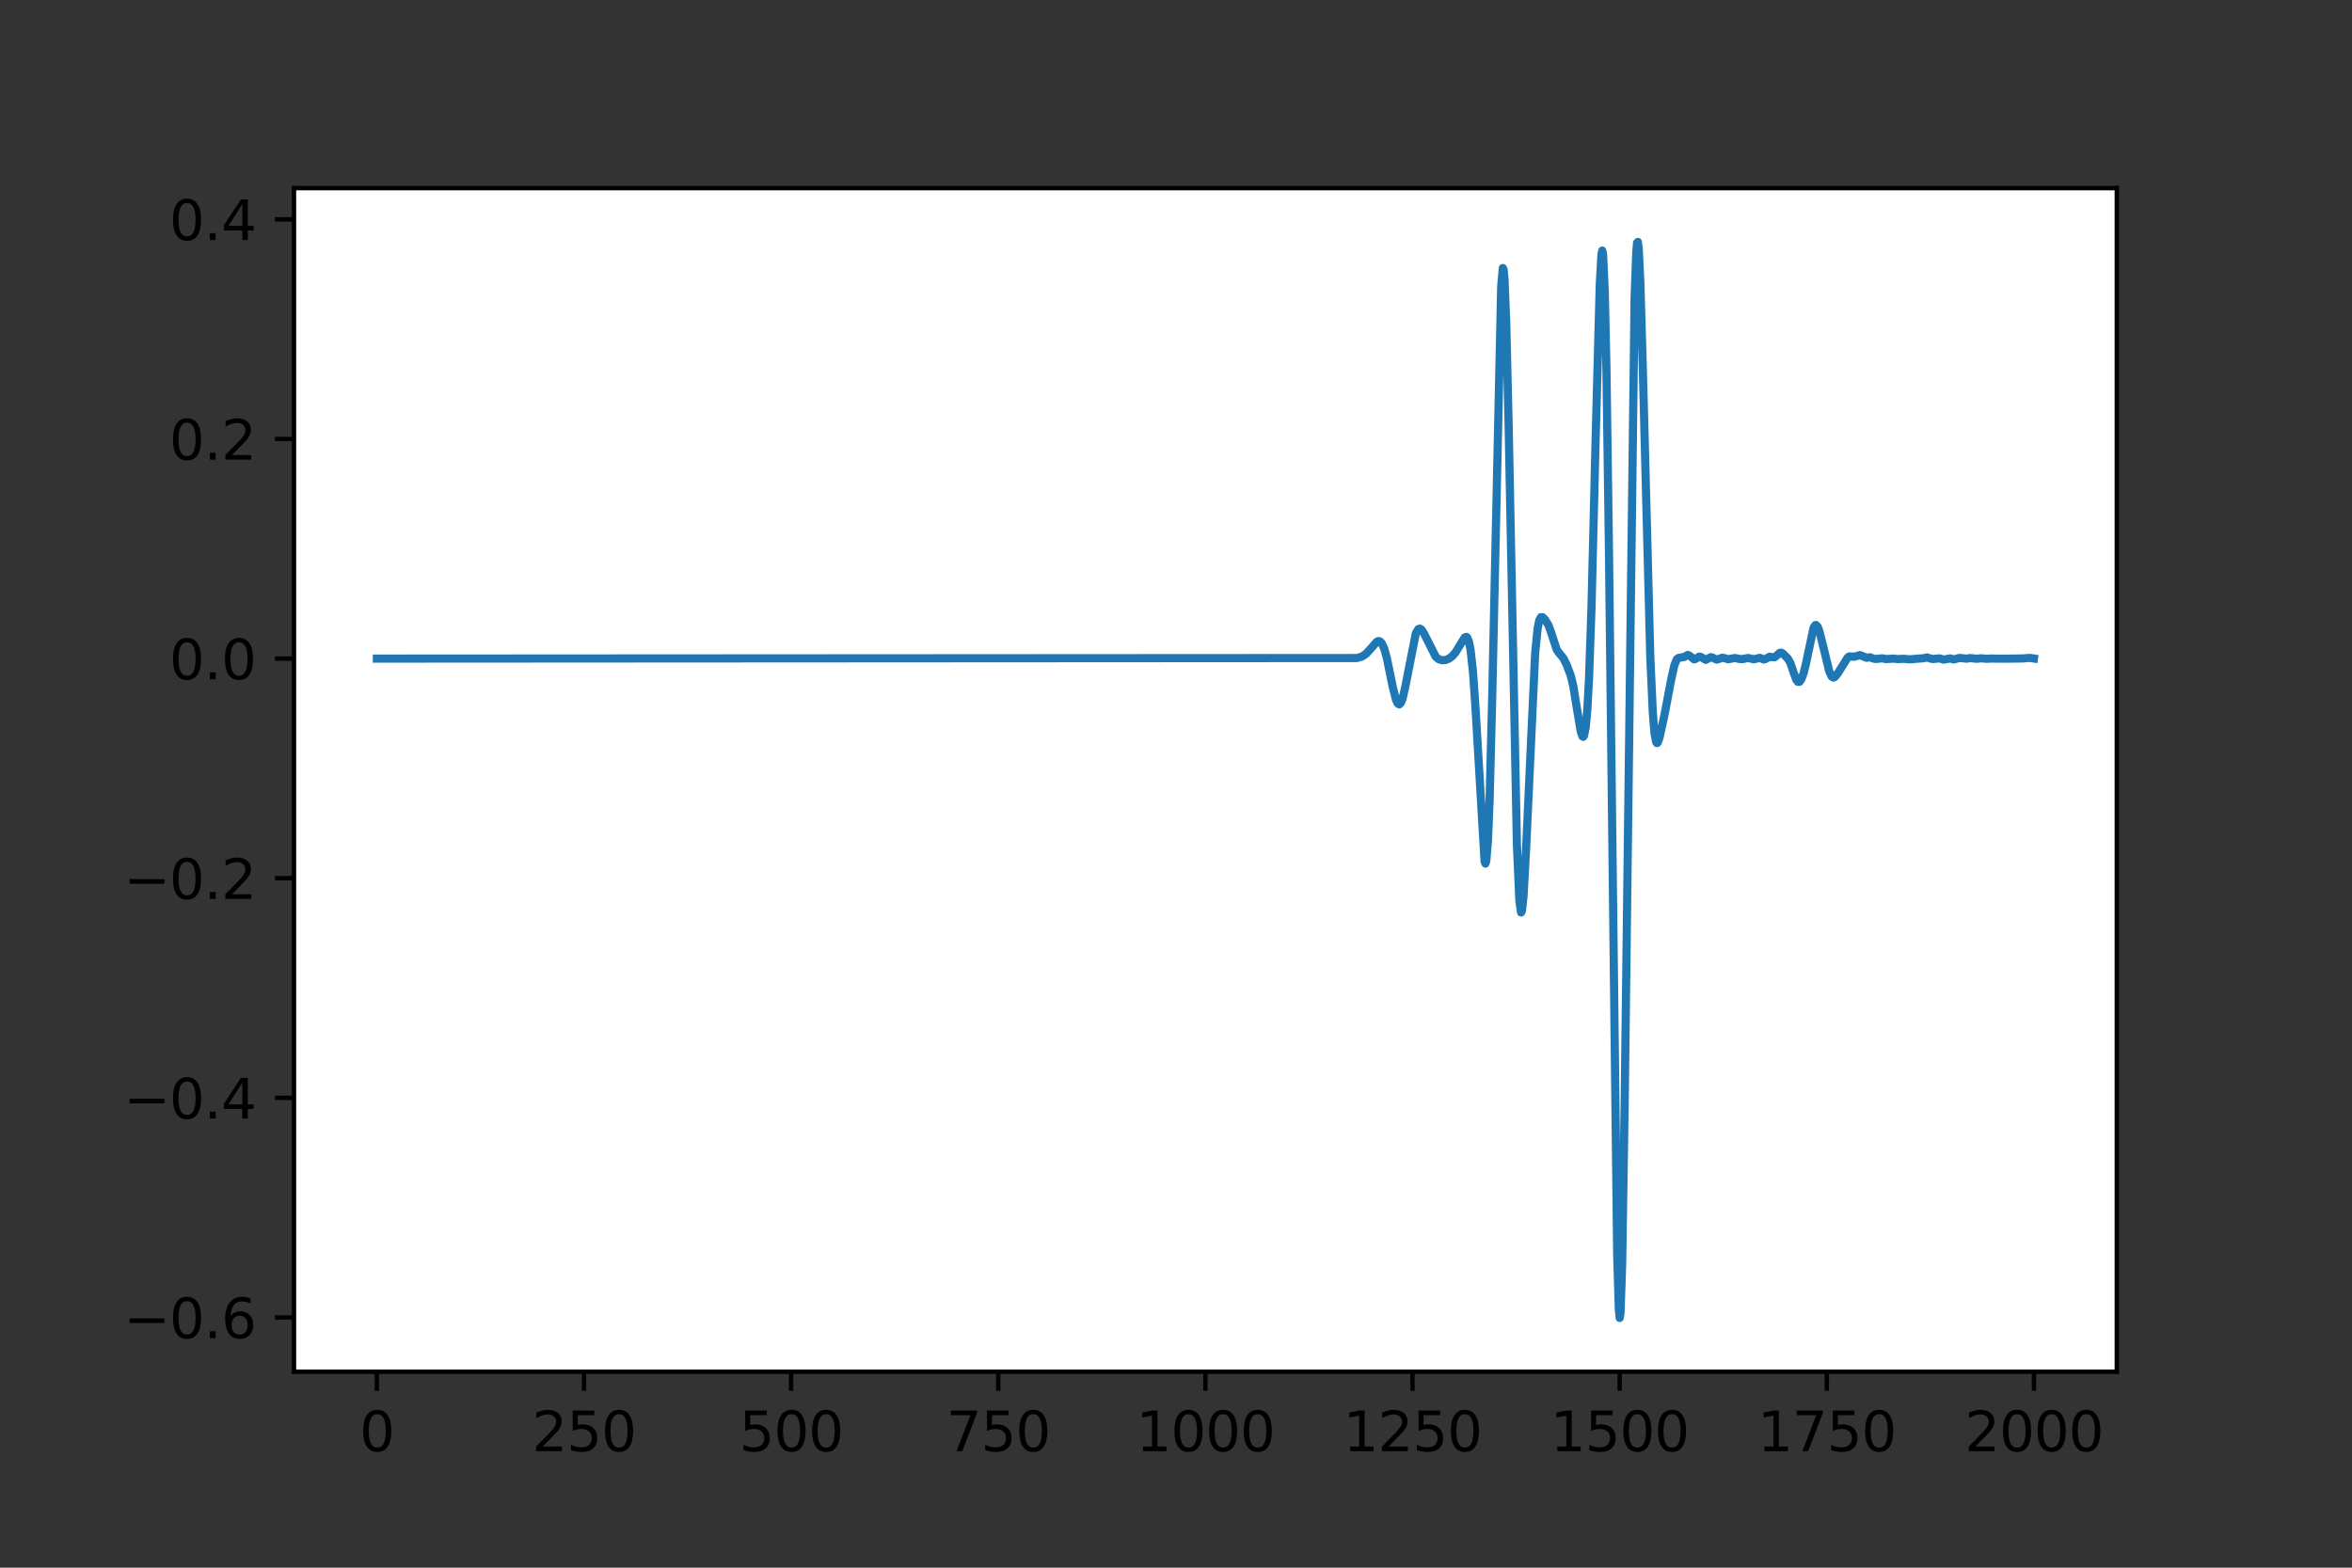 <?xml version="1.0" encoding="utf-8" standalone="no"?>
<!DOCTYPE svg PUBLIC "-//W3C//DTD SVG 1.1//EN"
  "http://www.w3.org/Graphics/SVG/1.1/DTD/svg11.dtd">
<svg height="288pt" version="1.1" viewBox="0 0 432 288" width="432pt" xmlns="http://www.w3.org/2000/svg" xmlns:xlink="http://www.w3.org/1999/xlink">
 <rect x="0" y="0" width="432" height="288" fill="#333333" stroke="none"/>
 <defs>
  <style type="text/css">*{stroke-linecap:butt;stroke-linejoin:round;}</style>
 </defs>
 <g id="figure_1">
  <g id="patch_1">
   <path d="M 0 288 
L 432 288 
L 432 0 
L 0 0 
z
" style="fill:none;"/>
  </g>
  <g id="axes_1">
   <g id="patch_2">
    <path d="M 54 252 
L 388.8 252 
L 388.8 34.56 
L 54 34.56 
z
" style="fill:#ffffff;"/>
   </g>
   <g id="matplotlib.axis_1">
    <g id="xtick_1">
     <g id="line2d_1">
      <defs>
       <path d="M 0 0 
L 0 3.5 
" id="m20acc6d8bc" style="stroke:#000000;stroke-width:0.8;"/>
      </defs>
      <g>
       <use style="stroke:#000000;stroke-width:0.8;" x="69.218" xlink:href="#m20acc6d8bc" y="252"/>
      </g>
     </g>
     <g id="text_1">
      <!-- 0 -->
      <g transform="translate(66.037 266.598)scale(0.1 -0.1)">
       <defs>
        <path d="M 2034 4250 
Q 1547 4250 1301 3770 
Q 1056 3291 1056 2328 
Q 1056 1369 1301 889 
Q 1547 409 2034 409 
Q 2525 409 2770 889 
Q 3016 1369 3016 2328 
Q 3016 3291 2770 3770 
Q 2525 4250 2034 4250 
z
M 2034 4750 
Q 2819 4750 3233 4129 
Q 3647 3509 3647 2328 
Q 3647 1150 3233 529 
Q 2819 -91 2034 -91 
Q 1250 -91 836 529 
Q 422 1150 422 2328 
Q 422 3509 836 4129 
Q 1250 4750 2034 4750 
z
" id="DejaVuSans-30" transform="scale(0.016)"/>
       </defs>
       <use xlink:href="#DejaVuSans-30"/>
      </g>
     </g>
    </g>
    <g id="xtick_2">
     <g id="line2d_2">
      <g>
       <use style="stroke:#000000;stroke-width:0.8;" x="107.264" xlink:href="#m20acc6d8bc" y="252"/>
      </g>
     </g>
     <g id="text_2">
      <!-- 250 -->
      <g transform="translate(97.72 266.598)scale(0.1 -0.1)">
       <defs>
        <path d="M 1228 531 
L 3431 531 
L 3431 0 
L 469 0 
L 469 531 
Q 828 903 1448 1529 
Q 2069 2156 2228 2338 
Q 2531 2678 2651 2914 
Q 2772 3150 2772 3378 
Q 2772 3750 2511 3984 
Q 2250 4219 1831 4219 
Q 1534 4219 1204 4116 
Q 875 4013 500 3803 
L 500 4441 
Q 881 4594 1212 4672 
Q 1544 4750 1819 4750 
Q 2544 4750 2975 4387 
Q 3406 4025 3406 3419 
Q 3406 3131 3298 2873 
Q 3191 2616 2906 2266 
Q 2828 2175 2409 1742 
Q 1991 1309 1228 531 
z
" id="DejaVuSans-32" transform="scale(0.016)"/>
        <path d="M 691 4666 
L 3169 4666 
L 3169 4134 
L 1269 4134 
L 1269 2991 
Q 1406 3038 1543 3061 
Q 1681 3084 1819 3084 
Q 2600 3084 3056 2656 
Q 3513 2228 3513 1497 
Q 3513 744 3044 326 
Q 2575 -91 1722 -91 
Q 1428 -91 1123 -41 
Q 819 9 494 109 
L 494 744 
Q 775 591 1075 516 
Q 1375 441 1709 441 
Q 2250 441 2565 725 
Q 2881 1009 2881 1497 
Q 2881 1984 2565 2268 
Q 2250 2553 1709 2553 
Q 1456 2553 1204 2497 
Q 953 2441 691 2322 
L 691 4666 
z
" id="DejaVuSans-35" transform="scale(0.016)"/>
       </defs>
       <use xlink:href="#DejaVuSans-32"/>
       <use x="63.623" xlink:href="#DejaVuSans-35"/>
       <use x="127.246" xlink:href="#DejaVuSans-30"/>
      </g>
     </g>
    </g>
    <g id="xtick_3">
     <g id="line2d_3">
      <g>
       <use style="stroke:#000000;stroke-width:0.8;" x="145.309" xlink:href="#m20acc6d8bc" y="252"/>
      </g>
     </g>
     <g id="text_3">
      <!-- 500 -->
      <g transform="translate(135.765 266.598)scale(0.1 -0.1)">
       <use xlink:href="#DejaVuSans-35"/>
       <use x="63.623" xlink:href="#DejaVuSans-30"/>
       <use x="127.246" xlink:href="#DejaVuSans-30"/>
      </g>
     </g>
    </g>
    <g id="xtick_4">
     <g id="line2d_4">
      <g>
       <use style="stroke:#000000;stroke-width:0.8;" x="183.355" xlink:href="#m20acc6d8bc" y="252"/>
      </g>
     </g>
     <g id="text_4">
      <!-- 750 -->
      <g transform="translate(173.811 266.598)scale(0.1 -0.1)">
       <defs>
        <path d="M 525 4666 
L 3525 4666 
L 3525 4397 
L 1831 0 
L 1172 0 
L 2766 4134 
L 525 4134 
L 525 4666 
z
" id="DejaVuSans-37" transform="scale(0.016)"/>
       </defs>
       <use xlink:href="#DejaVuSans-37"/>
       <use x="63.623" xlink:href="#DejaVuSans-35"/>
       <use x="127.246" xlink:href="#DejaVuSans-30"/>
      </g>
     </g>
    </g>
    <g id="xtick_5">
     <g id="line2d_5">
      <g>
       <use style="stroke:#000000;stroke-width:0.8;" x="221.4" xlink:href="#m20acc6d8bc" y="252"/>
      </g>
     </g>
     <g id="text_5">
      <!-- 1000 -->
      <g transform="translate(208.675 266.598)scale(0.1 -0.1)">
       <defs>
        <path d="M 794 531 
L 1825 531 
L 1825 4091 
L 703 3866 
L 703 4441 
L 1819 4666 
L 2450 4666 
L 2450 531 
L 3481 531 
L 3481 0 
L 794 0 
L 794 531 
z
" id="DejaVuSans-31" transform="scale(0.016)"/>
       </defs>
       <use xlink:href="#DejaVuSans-31"/>
       <use x="63.623" xlink:href="#DejaVuSans-30"/>
       <use x="127.246" xlink:href="#DejaVuSans-30"/>
       <use x="190.869" xlink:href="#DejaVuSans-30"/>
      </g>
     </g>
    </g>
    <g id="xtick_6">
     <g id="line2d_6">
      <g>
       <use style="stroke:#000000;stroke-width:0.8;" x="259.445" xlink:href="#m20acc6d8bc" y="252"/>
      </g>
     </g>
     <g id="text_6">
      <!-- 1250 -->
      <g transform="translate(246.72 266.598)scale(0.1 -0.1)">
       <use xlink:href="#DejaVuSans-31"/>
       <use x="63.623" xlink:href="#DejaVuSans-32"/>
       <use x="127.246" xlink:href="#DejaVuSans-35"/>
       <use x="190.869" xlink:href="#DejaVuSans-30"/>
      </g>
     </g>
    </g>
    <g id="xtick_7">
     <g id="line2d_7">
      <g>
       <use style="stroke:#000000;stroke-width:0.8;" x="297.491" xlink:href="#m20acc6d8bc" y="252"/>
      </g>
     </g>
     <g id="text_7">
      <!-- 1500 -->
      <g transform="translate(284.766 266.598)scale(0.1 -0.1)">
       <use xlink:href="#DejaVuSans-31"/>
       <use x="63.623" xlink:href="#DejaVuSans-35"/>
       <use x="127.246" xlink:href="#DejaVuSans-30"/>
       <use x="190.869" xlink:href="#DejaVuSans-30"/>
      </g>
     </g>
    </g>
    <g id="xtick_8">
     <g id="line2d_8">
      <g>
       <use style="stroke:#000000;stroke-width:0.8;" x="335.536" xlink:href="#m20acc6d8bc" y="252"/>
      </g>
     </g>
     <g id="text_8">
      <!-- 1750 -->
      <g transform="translate(322.811 266.598)scale(0.1 -0.1)">
       <use xlink:href="#DejaVuSans-31"/>
       <use x="63.623" xlink:href="#DejaVuSans-37"/>
       <use x="127.246" xlink:href="#DejaVuSans-35"/>
       <use x="190.869" xlink:href="#DejaVuSans-30"/>
      </g>
     </g>
    </g>
    <g id="xtick_9">
     <g id="line2d_9">
      <g>
       <use style="stroke:#000000;stroke-width:0.8;" x="373.582" xlink:href="#m20acc6d8bc" y="252"/>
      </g>
     </g>
     <g id="text_9">
      <!-- 2000 -->
      <g transform="translate(360.857 266.598)scale(0.1 -0.1)">
       <use xlink:href="#DejaVuSans-32"/>
       <use x="63.623" xlink:href="#DejaVuSans-30"/>
       <use x="127.246" xlink:href="#DejaVuSans-30"/>
       <use x="190.869" xlink:href="#DejaVuSans-30"/>
      </g>
     </g>
    </g>
   </g>
   <g id="matplotlib.axis_2">
    <g id="ytick_1">
     <g id="line2d_10">
      <defs>
       <path d="M 0 0 
L -3.5 0 
" id="mdd4a82ff6f" style="stroke:#000000;stroke-width:0.8;"/>
      </defs>
      <g>
       <use style="stroke:#000000;stroke-width:0.8;" x="54" xlink:href="#mdd4a82ff6f" y="242.034"/>
      </g>
     </g>
     <g id="text_10">
      <!-- −0.6 -->
      <g transform="translate(22.717 245.834)scale(0.1 -0.1)">
       <defs>
        <path d="M 678 2272 
L 4684 2272 
L 4684 1741 
L 678 1741 
L 678 2272 
z
" id="DejaVuSans-2212" transform="scale(0.016)"/>
        <path d="M 684 794 
L 1344 794 
L 1344 0 
L 684 0 
L 684 794 
z
" id="DejaVuSans-2e" transform="scale(0.016)"/>
        <path d="M 2113 2584 
Q 1688 2584 1439 2293 
Q 1191 2003 1191 1497 
Q 1191 994 1439 701 
Q 1688 409 2113 409 
Q 2538 409 2786 701 
Q 3034 994 3034 1497 
Q 3034 2003 2786 2293 
Q 2538 2584 2113 2584 
z
M 3366 4563 
L 3366 3988 
Q 3128 4100 2886 4159 
Q 2644 4219 2406 4219 
Q 1781 4219 1451 3797 
Q 1122 3375 1075 2522 
Q 1259 2794 1537 2939 
Q 1816 3084 2150 3084 
Q 2853 3084 3261 2657 
Q 3669 2231 3669 1497 
Q 3669 778 3244 343 
Q 2819 -91 2113 -91 
Q 1303 -91 875 529 
Q 447 1150 447 2328 
Q 447 3434 972 4092 
Q 1497 4750 2381 4750 
Q 2619 4750 2861 4703 
Q 3103 4656 3366 4563 
z
" id="DejaVuSans-36" transform="scale(0.016)"/>
       </defs>
       <use xlink:href="#DejaVuSans-2212"/>
       <use x="83.789" xlink:href="#DejaVuSans-30"/>
       <use x="147.412" xlink:href="#DejaVuSans-2e"/>
       <use x="179.199" xlink:href="#DejaVuSans-36"/>
      </g>
     </g>
    </g>
    <g id="ytick_2">
     <g id="line2d_11">
      <g>
       <use style="stroke:#000000;stroke-width:0.8;" x="54" xlink:href="#mdd4a82ff6f" y="201.687"/>
      </g>
     </g>
     <g id="text_11">
      <!-- −0.4 -->
      <g transform="translate(22.717 205.486)scale(0.1 -0.1)">
       <defs>
        <path d="M 2419 4116 
L 825 1625 
L 2419 1625 
L 2419 4116 
z
M 2253 4666 
L 3047 4666 
L 3047 1625 
L 3713 1625 
L 3713 1100 
L 3047 1100 
L 3047 0 
L 2419 0 
L 2419 1100 
L 313 1100 
L 313 1709 
L 2253 4666 
z
" id="DejaVuSans-34" transform="scale(0.016)"/>
       </defs>
       <use xlink:href="#DejaVuSans-2212"/>
       <use x="83.789" xlink:href="#DejaVuSans-30"/>
       <use x="147.412" xlink:href="#DejaVuSans-2e"/>
       <use x="179.199" xlink:href="#DejaVuSans-34"/>
      </g>
     </g>
    </g>
    <g id="ytick_3">
     <g id="line2d_12">
      <g>
       <use style="stroke:#000000;stroke-width:0.8;" x="54" xlink:href="#mdd4a82ff6f" y="161.34"/>
      </g>
     </g>
     <g id="text_12">
      <!-- −0.2 -->
      <g transform="translate(22.717 165.139)scale(0.1 -0.1)">
       <use xlink:href="#DejaVuSans-2212"/>
       <use x="83.789" xlink:href="#DejaVuSans-30"/>
       <use x="147.412" xlink:href="#DejaVuSans-2e"/>
       <use x="179.199" xlink:href="#DejaVuSans-32"/>
      </g>
     </g>
    </g>
    <g id="ytick_4">
     <g id="line2d_13">
      <g>
       <use style="stroke:#000000;stroke-width:0.8;" x="54" xlink:href="#mdd4a82ff6f" y="120.993"/>
      </g>
     </g>
     <g id="text_13">
      <!-- 0.0 -->
      <g transform="translate(31.097 124.792)scale(0.1 -0.1)">
       <use xlink:href="#DejaVuSans-30"/>
       <use x="63.623" xlink:href="#DejaVuSans-2e"/>
       <use x="95.41" xlink:href="#DejaVuSans-30"/>
      </g>
     </g>
    </g>
    <g id="ytick_5">
     <g id="line2d_14">
      <g>
       <use style="stroke:#000000;stroke-width:0.8;" x="54" xlink:href="#mdd4a82ff6f" y="80.646"/>
      </g>
     </g>
     <g id="text_14">
      <!-- 0.2 -->
      <g transform="translate(31.097 84.445)scale(0.1 -0.1)">
       <use xlink:href="#DejaVuSans-30"/>
       <use x="63.623" xlink:href="#DejaVuSans-2e"/>
       <use x="95.41" xlink:href="#DejaVuSans-32"/>
      </g>
     </g>
    </g>
    <g id="ytick_6">
     <g id="line2d_15">
      <g>
       <use style="stroke:#000000;stroke-width:0.8;" x="54" xlink:href="#mdd4a82ff6f" y="40.298"/>
      </g>
     </g>
     <g id="text_15">
      <!-- 0.4 -->
      <g transform="translate(31.097 44.098)scale(0.1 -0.1)">
       <use xlink:href="#DejaVuSans-30"/>
       <use x="63.623" xlink:href="#DejaVuSans-2e"/>
       <use x="95.41" xlink:href="#DejaVuSans-34"/>
      </g>
     </g>
    </g>
   </g>
   <g id="line2d_16">
    <path clip-path="url(#paad23894ef)" d="M 69.218 120.993 
L 249.249 120.886 
L 250.162 120.612 
L 250.923 120.098 
L 251.684 119.265 
L 252.902 117.88 
L 253.206 117.77 
L 253.51 117.861 
L 253.815 118.2 
L 254.271 119.237 
L 254.728 120.903 
L 255.793 126.123 
L 256.402 128.539 
L 256.706 129.207 
L 257.011 129.406 
L 257.315 129.104 
L 257.619 128.314 
L 258.076 126.353 
L 260.054 116.339 
L 260.511 115.569 
L 260.815 115.486 
L 261.119 115.697 
L 261.576 116.426 
L 263.707 120.655 
L 264.315 121.135 
L 264.924 121.301 
L 265.533 121.241 
L 266.141 120.993 
L 266.75 120.538 
L 267.359 119.832 
L 268.12 118.573 
L 269.033 117.096 
L 269.337 117.008 
L 269.489 117.131 
L 269.794 117.839 
L 270.098 119.342 
L 270.555 123.475 
L 271.011 130.084 
L 272.685 158.327 
L 272.837 158.645 
L 272.99 158.157 
L 273.294 154.501 
L 273.598 147.064 
L 274.055 129.256 
L 275.729 52.655 
L 276.033 49.241 
L 276.185 49.608 
L 276.338 51.362 
L 276.642 58.826 
L 277.099 78.213 
L 278.62 155.239 
L 279.077 165.566 
L 279.381 167.63 
L 279.533 167.344 
L 279.838 164.53 
L 280.294 156.169 
L 281.968 119.986 
L 282.425 115.425 
L 282.729 113.947 
L 283.034 113.387 
L 283.338 113.391 
L 283.795 113.847 
L 284.403 114.847 
L 284.86 116.071 
L 285.925 119.327 
L 286.382 119.994 
L 287.143 120.893 
L 287.751 122.116 
L 288.512 124.133 
L 288.969 126.045 
L 289.577 129.788 
L 290.338 134.375 
L 290.643 135.264 
L 290.795 135.353 
L 290.947 135.144 
L 291.251 133.63 
L 291.556 130.274 
L 291.86 124.659 
L 292.317 111.596 
L 293.078 80.559 
L 293.839 52.227 
L 294.143 46.756 
L 294.295 46.029 
L 294.447 46.851 
L 294.752 53.595 
L 295.056 67.443 
L 295.513 100.4 
L 297.034 230.364 
L 297.339 240.561 
L 297.491 242.116 
L 297.643 241.221 
L 297.947 232.232 
L 298.404 203.088 
L 300.23 54.88 
L 300.535 46.354 
L 300.687 44.608 
L 300.839 44.444 
L 300.991 45.738 
L 301.295 52.064 
L 301.752 68.056 
L 303.122 120.862 
L 303.578 130.922 
L 303.883 134.663 
L 304.187 136.317 
L 304.339 136.52 
L 304.491 136.409 
L 304.796 135.549 
L 305.709 131.401 
L 306.926 124.98 
L 307.535 122.204 
L 307.991 121.111 
L 308.296 120.875 
L 309.361 120.682 
L 309.97 120.326 
L 310.274 120.423 
L 311.187 121.134 
L 311.492 121.017 
L 312.1 120.625 
L 312.405 120.69 
L 313.318 121.227 
L 313.774 120.969 
L 314.231 120.74 
L 314.535 120.805 
L 315.296 121.178 
L 315.753 121.044 
L 316.361 120.822 
L 316.818 120.93 
L 317.427 121.112 
L 318.035 120.997 
L 318.644 120.882 
L 319.405 121.045 
L 320.014 121.084 
L 321.079 120.875 
L 322.144 121.117 
L 323.21 120.852 
L 323.971 121.156 
L 324.275 121.065 
L 325.036 120.646 
L 325.492 120.722 
L 325.949 120.741 
L 326.405 120.379 
L 326.862 119.951 
L 327.166 119.895 
L 327.471 120.062 
L 328.384 121.001 
L 328.84 121.781 
L 329.449 123.562 
L 329.906 124.823 
L 330.21 125.249 
L 330.514 125.257 
L 330.819 124.879 
L 331.275 123.693 
L 331.732 121.807 
L 333.101 115.32 
L 333.406 114.851 
L 333.558 114.823 
L 333.862 115.156 
L 334.167 115.933 
L 334.775 118.345 
L 335.993 123.36 
L 336.449 124.315 
L 336.754 124.485 
L 337.058 124.327 
L 337.667 123.523 
L 338.732 121.828 
L 339.341 120.825 
L 339.645 120.596 
L 340.102 120.613 
L 340.558 120.655 
L 341.624 120.346 
L 342.841 120.846 
L 343.45 120.742 
L 344.059 120.977 
L 344.515 121.063 
L 345.733 120.937 
L 346.341 121.076 
L 347.863 120.994 
L 348.472 121.077 
L 349.689 121.03 
L 350.755 121.126 
L 352.581 120.979 
L 353.189 120.939 
L 353.95 120.778 
L 354.559 120.973 
L 355.016 121.073 
L 356.233 120.949 
L 356.994 121.18 
L 358.211 120.951 
L 358.82 121.15 
L 359.277 121.039 
L 359.885 120.87 
L 361.255 121.003 
L 361.864 120.894 
L 363.081 121.025 
L 363.842 120.936 
L 364.907 121.026 
L 365.821 120.975 
L 366.886 121.005 
L 368.712 121.002 
L 371.451 120.968 
L 372.821 120.86 
L 373.582 120.976 
L 373.582 120.976 
" style="fill:none;stroke:#1f77b4;stroke-linecap:square;stroke-width:1.5;"/>
   </g>
   <g id="patch_3">
    <path d="M 54 252 
L 54 34.56 
" style="fill:none;stroke:#000000;stroke-linecap:square;stroke-linejoin:miter;stroke-width:0.8;"/>
   </g>
   <g id="patch_4">
    <path d="M 388.8 252 
L 388.8 34.56 
" style="fill:none;stroke:#000000;stroke-linecap:square;stroke-linejoin:miter;stroke-width:0.8;"/>
   </g>
   <g id="patch_5">
    <path d="M 54 252 
L 388.8 252 
" style="fill:none;stroke:#000000;stroke-linecap:square;stroke-linejoin:miter;stroke-width:0.8;"/>
   </g>
   <g id="patch_6">
    <path d="M 54 34.56 
L 388.8 34.56 
" style="fill:none;stroke:#000000;stroke-linecap:square;stroke-linejoin:miter;stroke-width:0.8;"/>
   </g>
  </g>
 </g>
 <defs>
  <clipPath id="paad23894ef">
   <rect height="217.44" width="334.8" x="54" y="34.56"/>
  </clipPath>
 </defs>
</svg>
